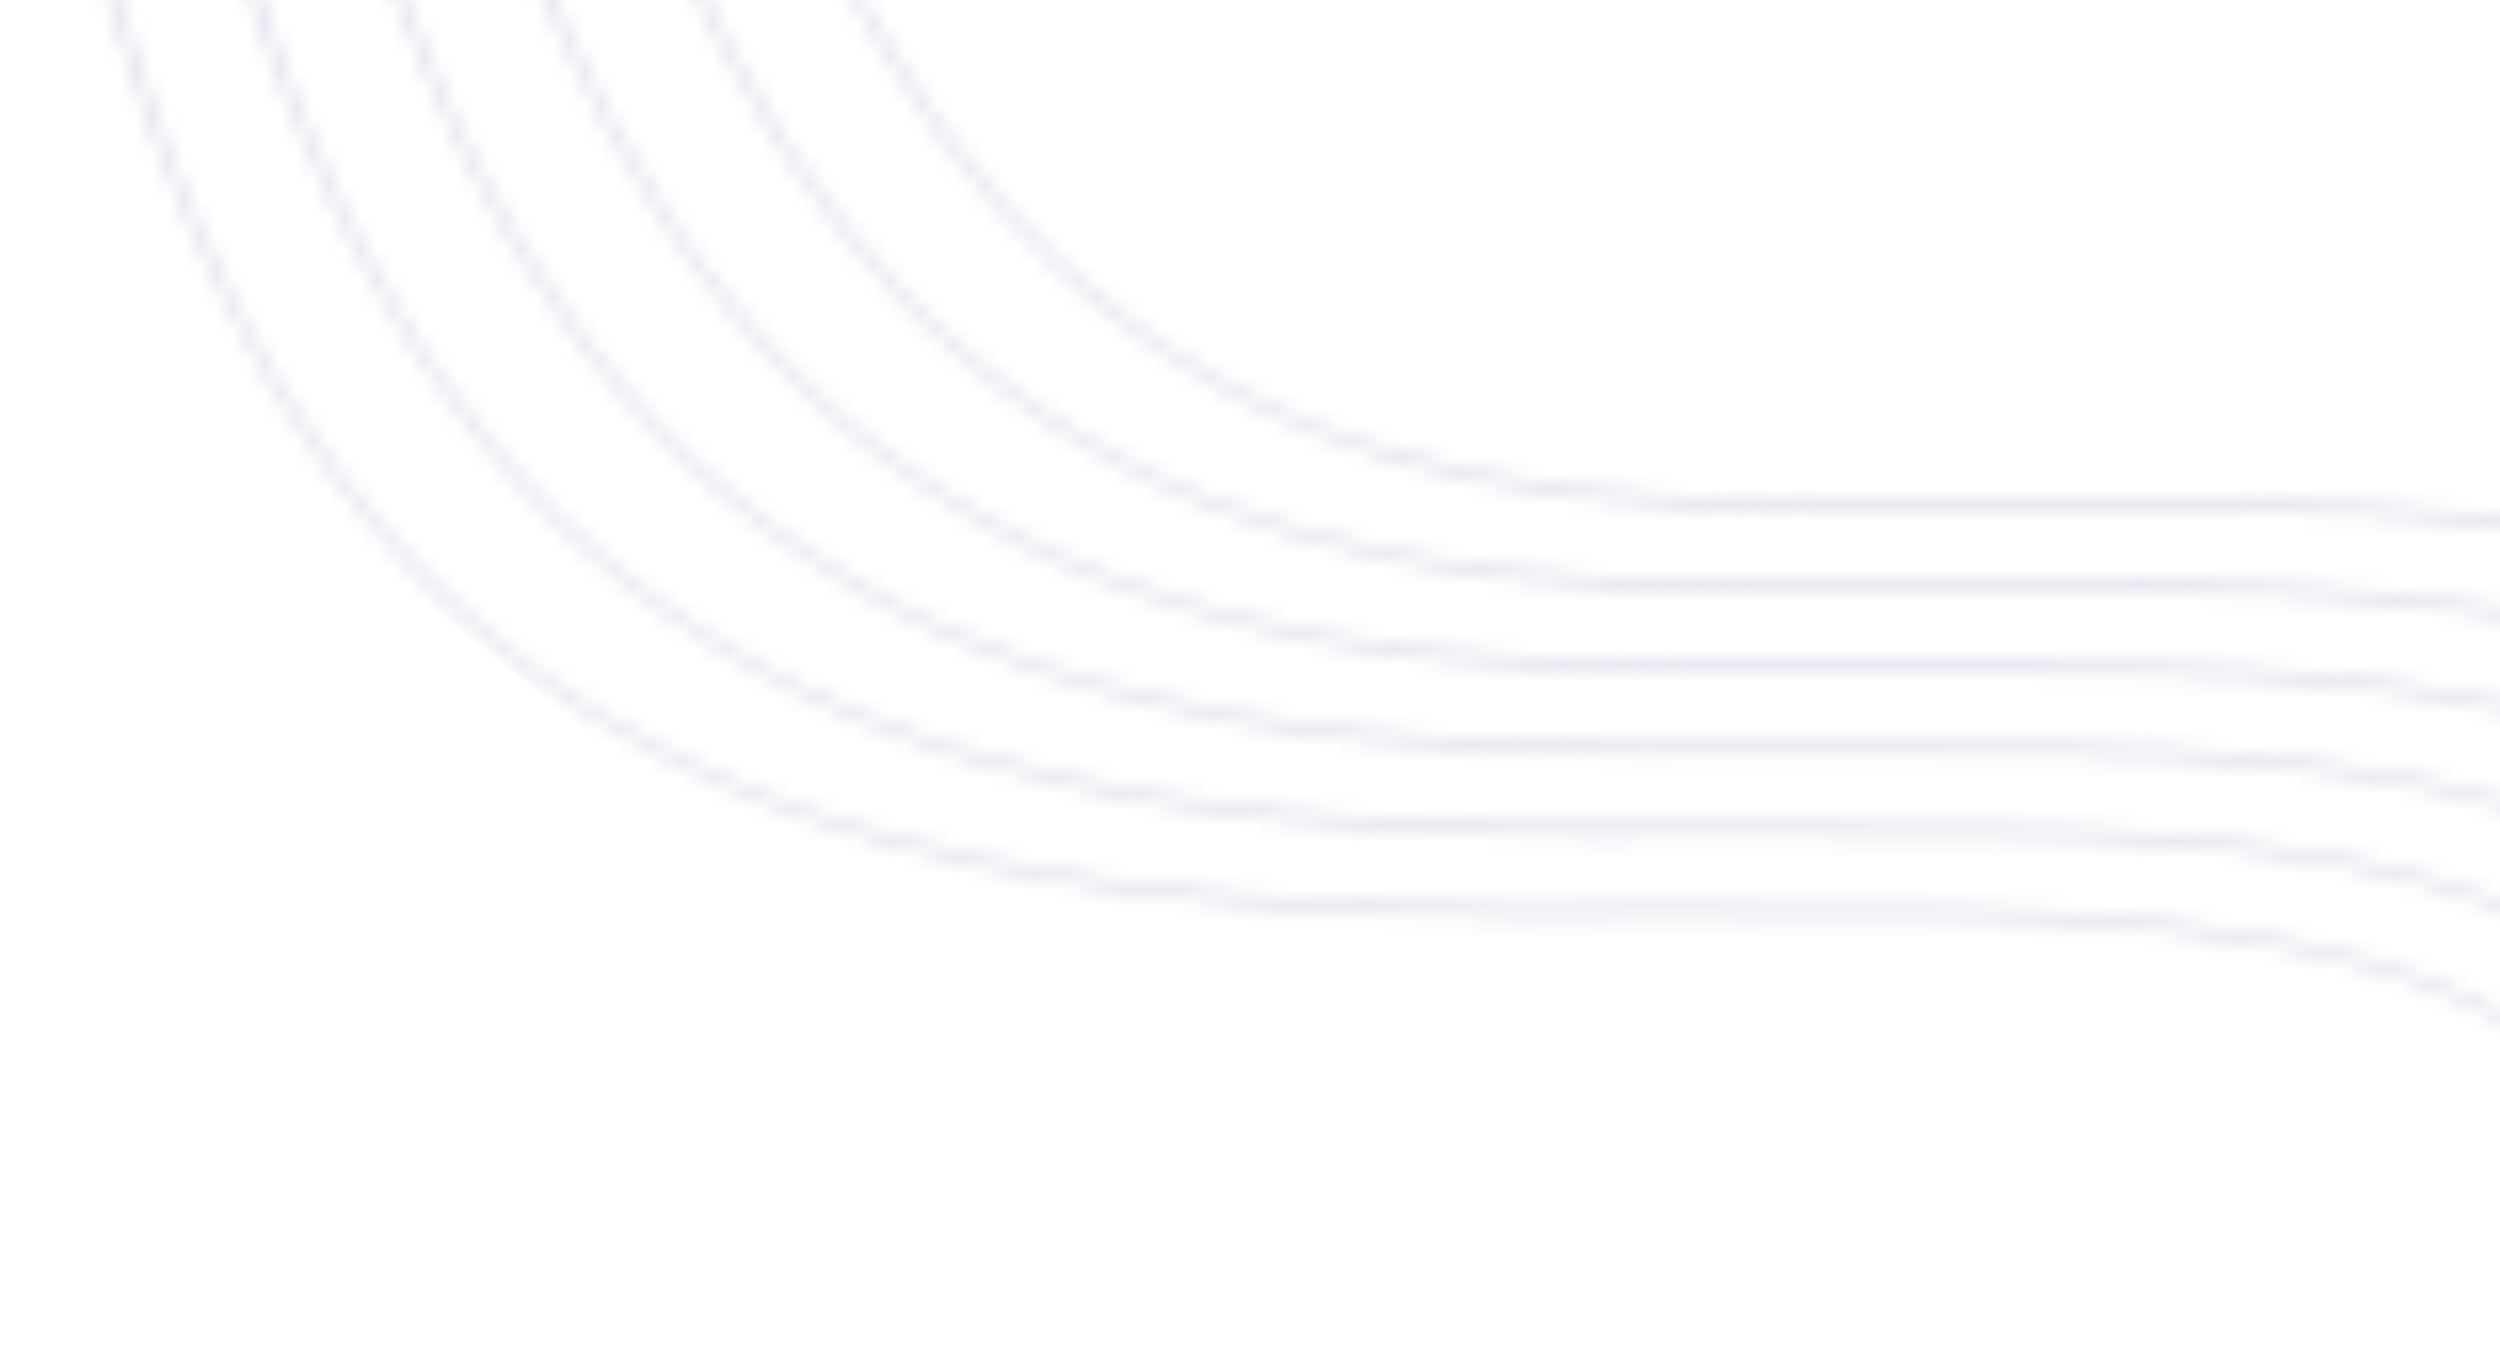 <svg width="156" height="84" viewBox="0 0 156 84" fill="none" xmlns="http://www.w3.org/2000/svg">
<g clip-path="url(#clip0_157_31782)">
<g clip-path="url(#clip1_157_31782)">
<mask id="mask0_157_31782" style="mask-type:luminance" maskUnits="userSpaceOnUse" x="-78" y="-139" width="266" height="205">
<path d="M-22.391 -137.932L-22.203 -138.171C-12.547 -135.13 -2.615 -131.541 7.284 -127.623C16.325 -124.046 25.338 -120.194 34.091 -116.235L35.86 -114.841C26.565 -119.078 16.952 -123.207 7.309 -127.023C-2.645 -130.962 -12.633 -134.569 -22.34 -137.618L-22.391 -137.932ZM-26.394 -132.85L-26.205 -133.09C-12.46 -128.844 1.915 -123.526 15.947 -117.735C29.227 -112.254 42.194 -106.35 54.025 -100.532L56.043 -98.942C43.676 -105.084 29.989 -111.351 15.956 -117.142C1.885 -122.95 -12.542 -128.283 -26.34 -132.534L-26.394 -132.85ZM-60.521 -89.53L-60.314 -89.793C-56.529 -89.01 -52.659 -88.158 -48.74 -87.234C-29.147 -82.617 -8.825 -76.321 7.529 -68.162C23.994 -59.948 36.46 -49.841 40.198 -37.644C40.281 -37.373 40.365 -37.08 40.449 -36.768L40.451 -36.764C46.019 -15.159 52.662 1.323 62.6 12.623C72.48 23.856 85.678 29.984 104.412 30.96C110.66 31.286 117.553 31.242 124.616 31.198C144.929 31.07 166.65 30.934 179.016 39.572L178.891 39.797L178.732 39.998C166.678 31.607 145.129 31.742 124.974 31.868C117.908 31.913 111.012 31.956 104.733 31.629C85.683 30.637 72.219 24.36 62.095 12.847C52.027 1.4 45.319 -15.208 39.718 -36.943C39.647 -37.207 39.564 -37.493 39.472 -37.794C35.835 -49.663 23.613 -59.544 7.457 -67.604C-8.809 -75.719 -29.046 -81.986 -48.566 -86.587C-52.539 -87.523 -56.507 -88.395 -60.422 -89.202L-60.521 -89.529L-60.521 -89.53ZM-64.001 -85.112L-63.791 -85.379C-56.63 -83.998 -49.245 -82.381 -41.895 -80.503C-24.977 -76.181 -8.243 -70.477 5.162 -63.093C18.66 -55.659 28.797 -46.524 32.404 -35.383C32.627 -34.693 32.826 -33.994 32.998 -33.288L32.999 -33.286C38.438 -10.141 45.577 6.714 56.221 18.011C66.815 29.256 80.947 35.018 100.417 36.033C106.664 36.358 113.557 36.314 120.62 36.27C140.934 36.142 162.654 36.006 175.02 44.644L174.895 44.869L174.736 45.071C162.682 36.679 141.133 36.814 120.978 36.941C113.913 36.985 107.016 37.029 100.738 36.702C80.976 35.672 66.59 29.779 55.748 18.272C44.955 6.816 37.737 -10.182 32.264 -33.478C32.096 -34.166 31.902 -34.848 31.684 -35.522C28.174 -46.363 18.257 -55.282 5.042 -62.56C-8.264 -69.889 -24.903 -75.558 -41.739 -79.86C-49.176 -81.76 -56.652 -83.392 -63.896 -84.783L-64.001 -85.111L-64.001 -85.112ZM-67.4 -80.799L-67.186 -81.07C-58.037 -79.432 -48.546 -77.39 -39.274 -74.863C-24.539 -70.847 -10.361 -65.605 1.013 -58.805C12.462 -51.96 21.079 -43.543 24.592 -33.22C24.97 -32.109 25.289 -30.973 25.547 -29.812L25.547 -29.81C30.856 -5.124 38.492 12.105 49.842 23.401C61.151 34.656 76.217 40.051 96.421 41.103C102.669 41.429 109.563 41.386 116.626 41.341C136.939 41.214 158.659 41.077 171.024 49.715L170.899 49.94L170.74 50.142C158.686 41.75 137.139 41.885 116.985 42.012C109.919 42.056 103.02 42.099 96.742 41.772C76.269 40.706 60.959 35.196 49.4 23.692C37.881 12.229 30.154 -5.158 24.808 -30.014C24.558 -31.144 24.245 -32.255 23.874 -33.346C20.454 -43.397 12.038 -51.608 0.847 -58.298C-10.419 -65.032 -24.493 -70.234 -39.133 -74.224C-48.478 -76.771 -58.058 -78.824 -67.287 -80.469L-67.4 -80.799ZM-70.711 -76.595L-70.496 -76.868C-60.28 -75.171 -49.681 -72.94 -39.513 -70.018C-26.495 -66.277 -14.173 -61.4 -4.241 -55.053C5.752 -48.666 13.325 -40.799 16.769 -31.119C17.32 -29.57 17.765 -27.974 18.095 -26.334C23.275 -0.109 31.406 17.496 43.463 28.791C55.487 40.056 71.488 45.084 92.426 46.175C98.674 46.501 105.567 46.458 112.63 46.413C132.944 46.285 154.663 46.149 167.029 54.786L166.904 55.011L166.745 55.213C154.691 46.822 133.143 46.956 112.989 47.083C105.923 47.127 99.025 47.171 92.747 46.843C71.561 45.74 55.328 40.613 43.053 29.112C30.81 17.643 22.574 -0.132 17.356 -26.548C17.031 -28.159 16.595 -29.722 16.056 -31.237C12.703 -40.666 5.313 -48.335 -4.441 -54.569C-14.256 -60.842 -26.468 -65.672 -39.386 -69.384C-49.628 -72.328 -60.31 -74.568 -70.594 -76.266L-70.711 -76.595ZM-73.934 -72.504L-73.715 -72.782C-63.069 -71.135 -52.059 -68.863 -41.641 -65.733C-29.971 -62.227 -19.038 -57.645 -10.172 -51.659C-1.257 -45.639 5.565 -38.21 8.949 -29.046C9.679 -27.066 10.25 -25.003 10.644 -22.859L10.645 -22.857C15.695 4.91 24.323 22.89 37.085 34.184C49.824 45.459 66.76 50.118 88.431 51.247C94.679 51.572 101.572 51.53 108.636 51.485C128.949 51.357 150.668 51.221 163.034 59.858L162.909 60.083L162.75 60.285C150.696 51.893 129.148 52.028 108.994 52.155C101.928 52.199 95.031 52.242 88.752 51.916C66.853 50.775 49.697 46.03 36.706 34.533C23.737 23.056 14.99 4.893 9.901 -23.082C9.514 -25.188 8.954 -27.212 8.237 -29.155C4.941 -38.083 -1.711 -45.324 -10.405 -51.194C-19.15 -57.099 -29.966 -61.629 -41.524 -65.101C-52.005 -68.249 -63.097 -70.528 -73.812 -72.173L-73.934 -72.504ZM-76.944 -68.192C-59.184 -65.638 -40.576 -61.181 -25.777 -53.492C-11.08 -45.857 -0.136 -35.005 2.448 -19.615C7.407 9.919 16.664 28.468 30.356 39.95C44.063 51.444 62.141 55.809 84.756 56.987C91.034 57.313 97.931 57.271 104.998 57.226C125.152 57.099 146.7 56.964 158.754 65.356L158.913 65.154L159.038 64.929C146.672 56.291 124.953 56.428 104.639 56.556C97.576 56.6 90.683 56.644 84.434 56.318C62.032 55.151 44.162 50.86 30.706 39.577C17.237 28.282 8.113 9.926 3.191 -19.383C0.547 -35.125 -10.648 -46.226 -25.685 -54.038C-40.521 -61.747 -59.1 -66.227 -76.85 -68.804L-77.071 -68.523L-76.944 -68.192Z" fill="white"/>
</mask>
<g mask="url(#mask0_157_31782)">
<path opacity="0.5" d="M-89 -53.38L-11.308 -152L199.288 13.904L121.596 112.524L-89 -53.38Z" fill="#BCBFD6"/>
</g>
</g>
</g>
<defs>
<clipPath id="clip0_157_31782">
<rect width="156" height="84" fill="white"/>
</clipPath>
<clipPath id="clip1_157_31782">
<rect width="125.547" height="268.095" fill="white" transform="matrix(-0.619 0.786 0.786 0.619 -11.308 -152)"/>
</clipPath>
</defs>
</svg>
